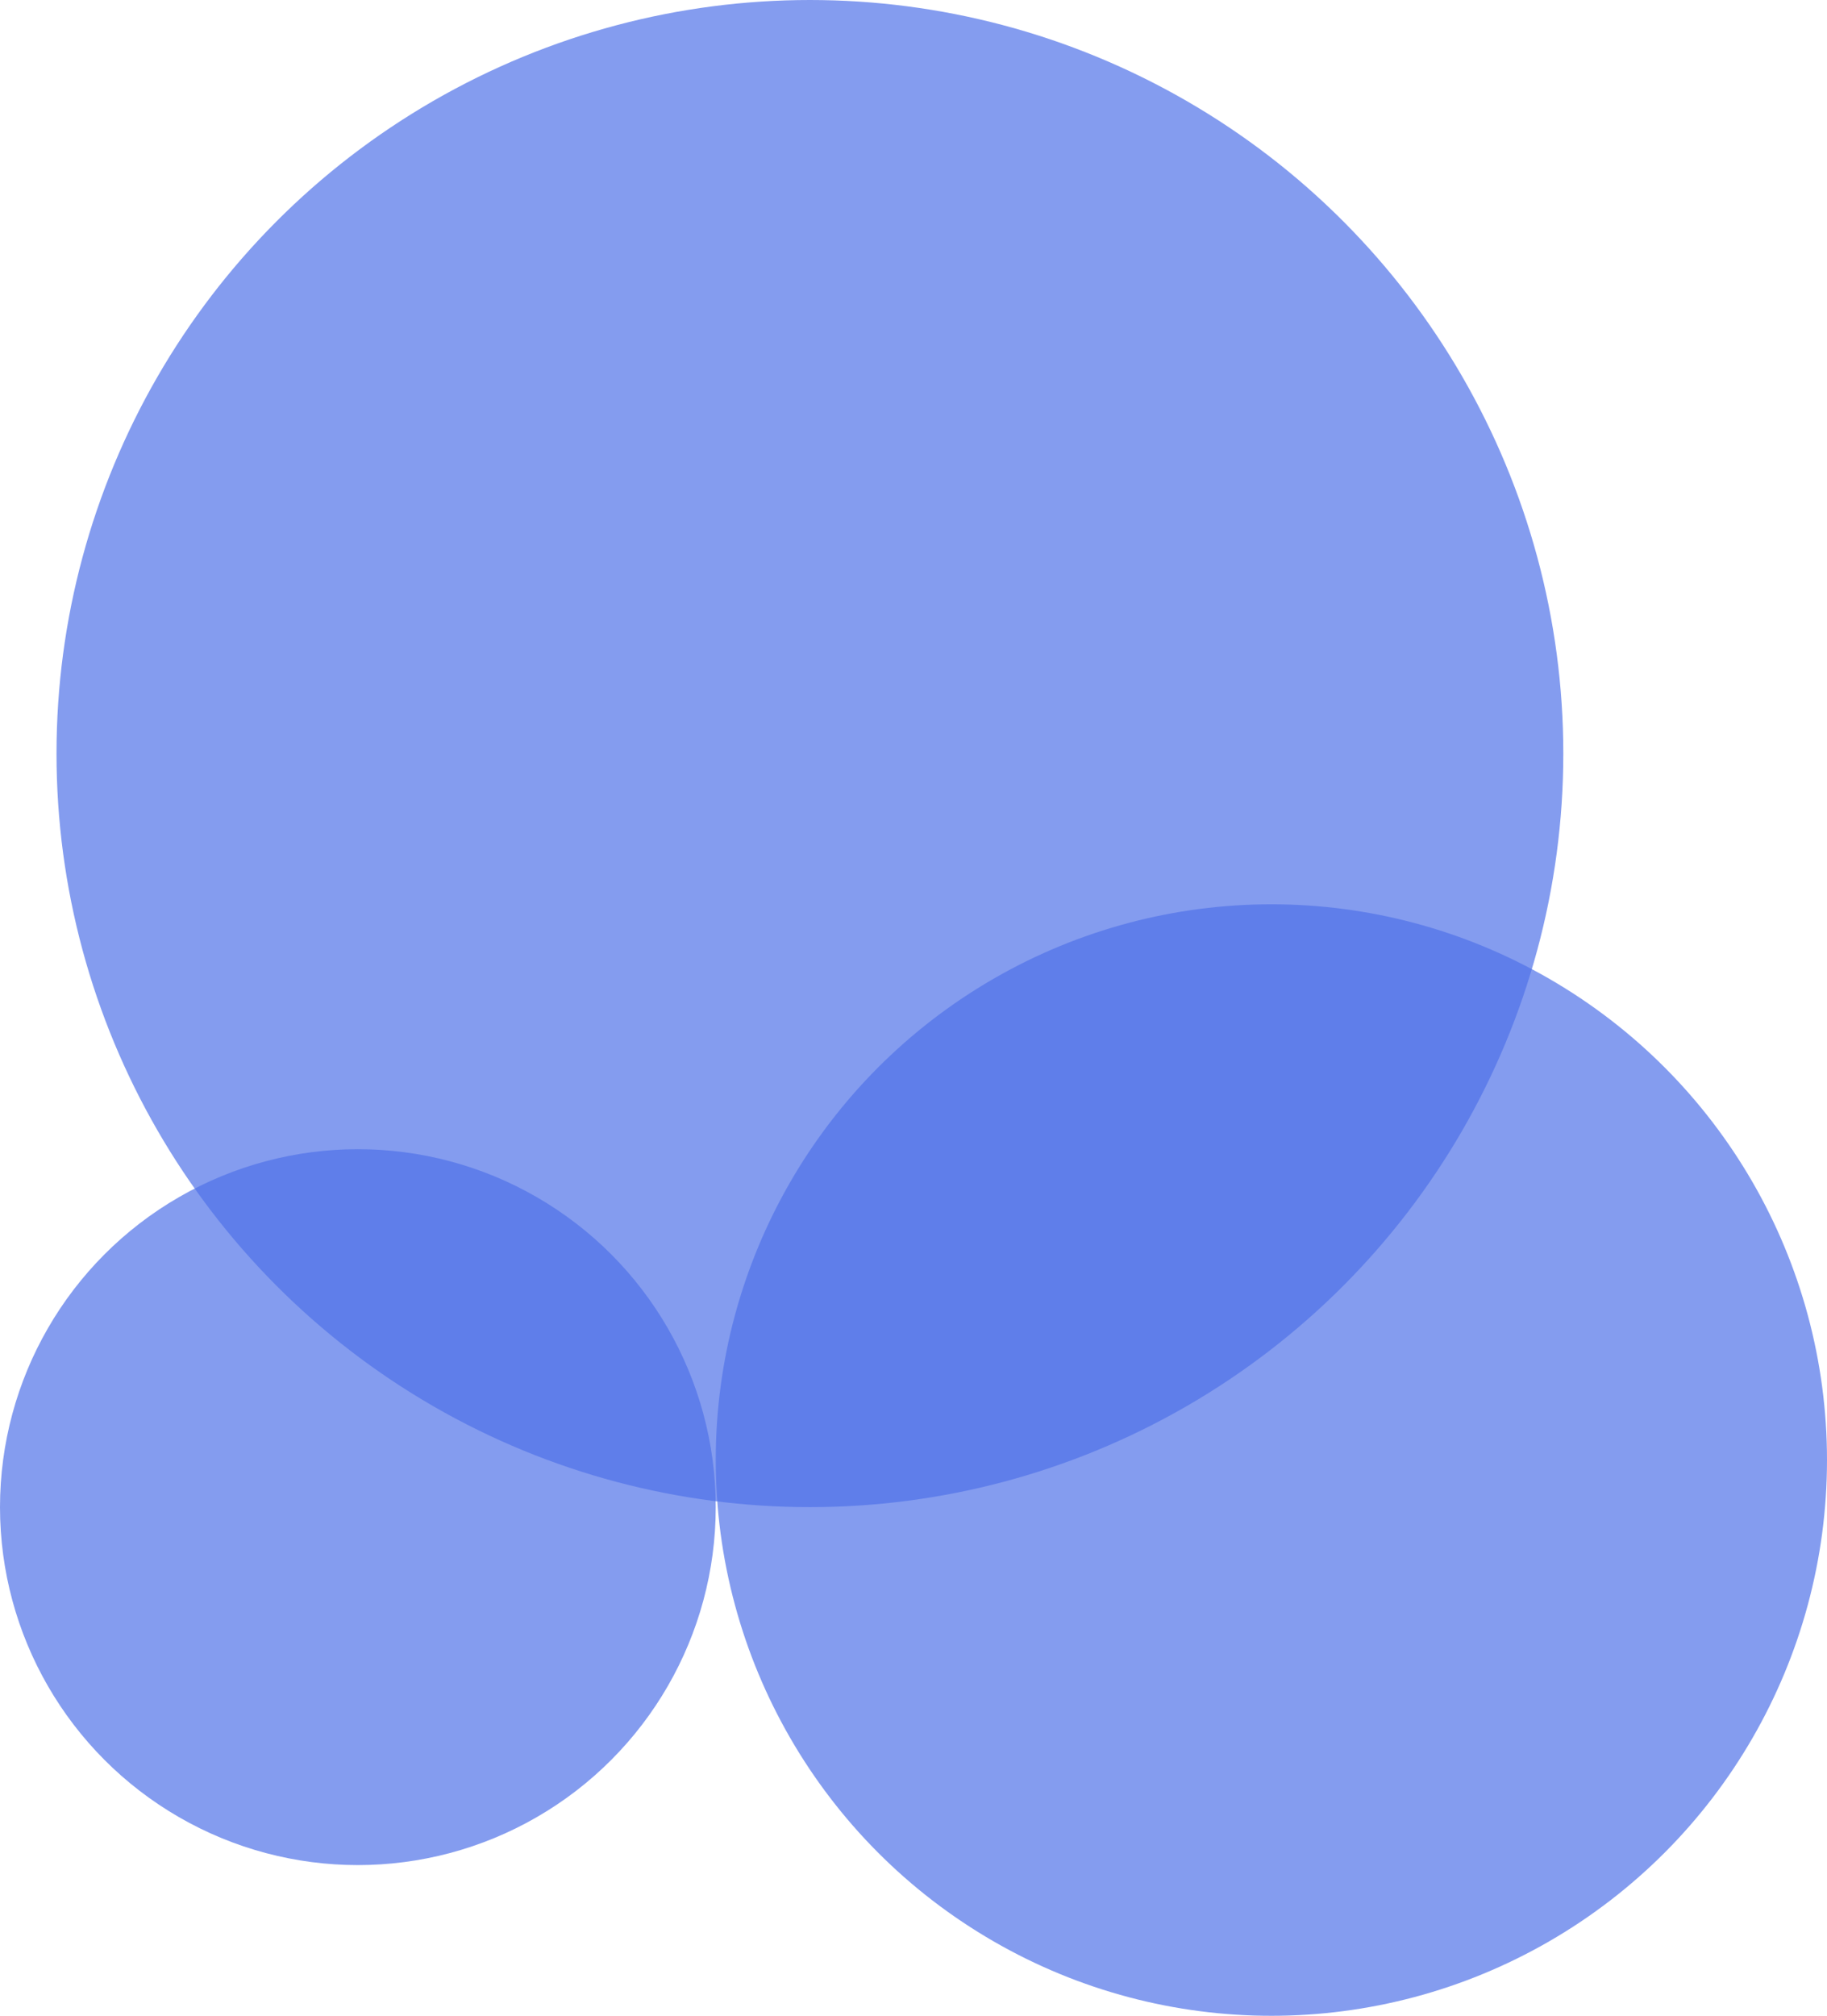 <svg width="97" height="107" viewBox="0 0 97 107" fill="none" xmlns="http://www.w3.org/2000/svg">
<circle cx="43" cy="40" r="40" fill="#5072E8" fill-opacity="0.7"/>
<circle cx="67.5" cy="77.5" r="29.5" fill="#5072E8" fill-opacity="0.7"/>
<circle cx="19" cy="80" r="19" fill="#5072E8" fill-opacity="0.7"/>
</svg>

